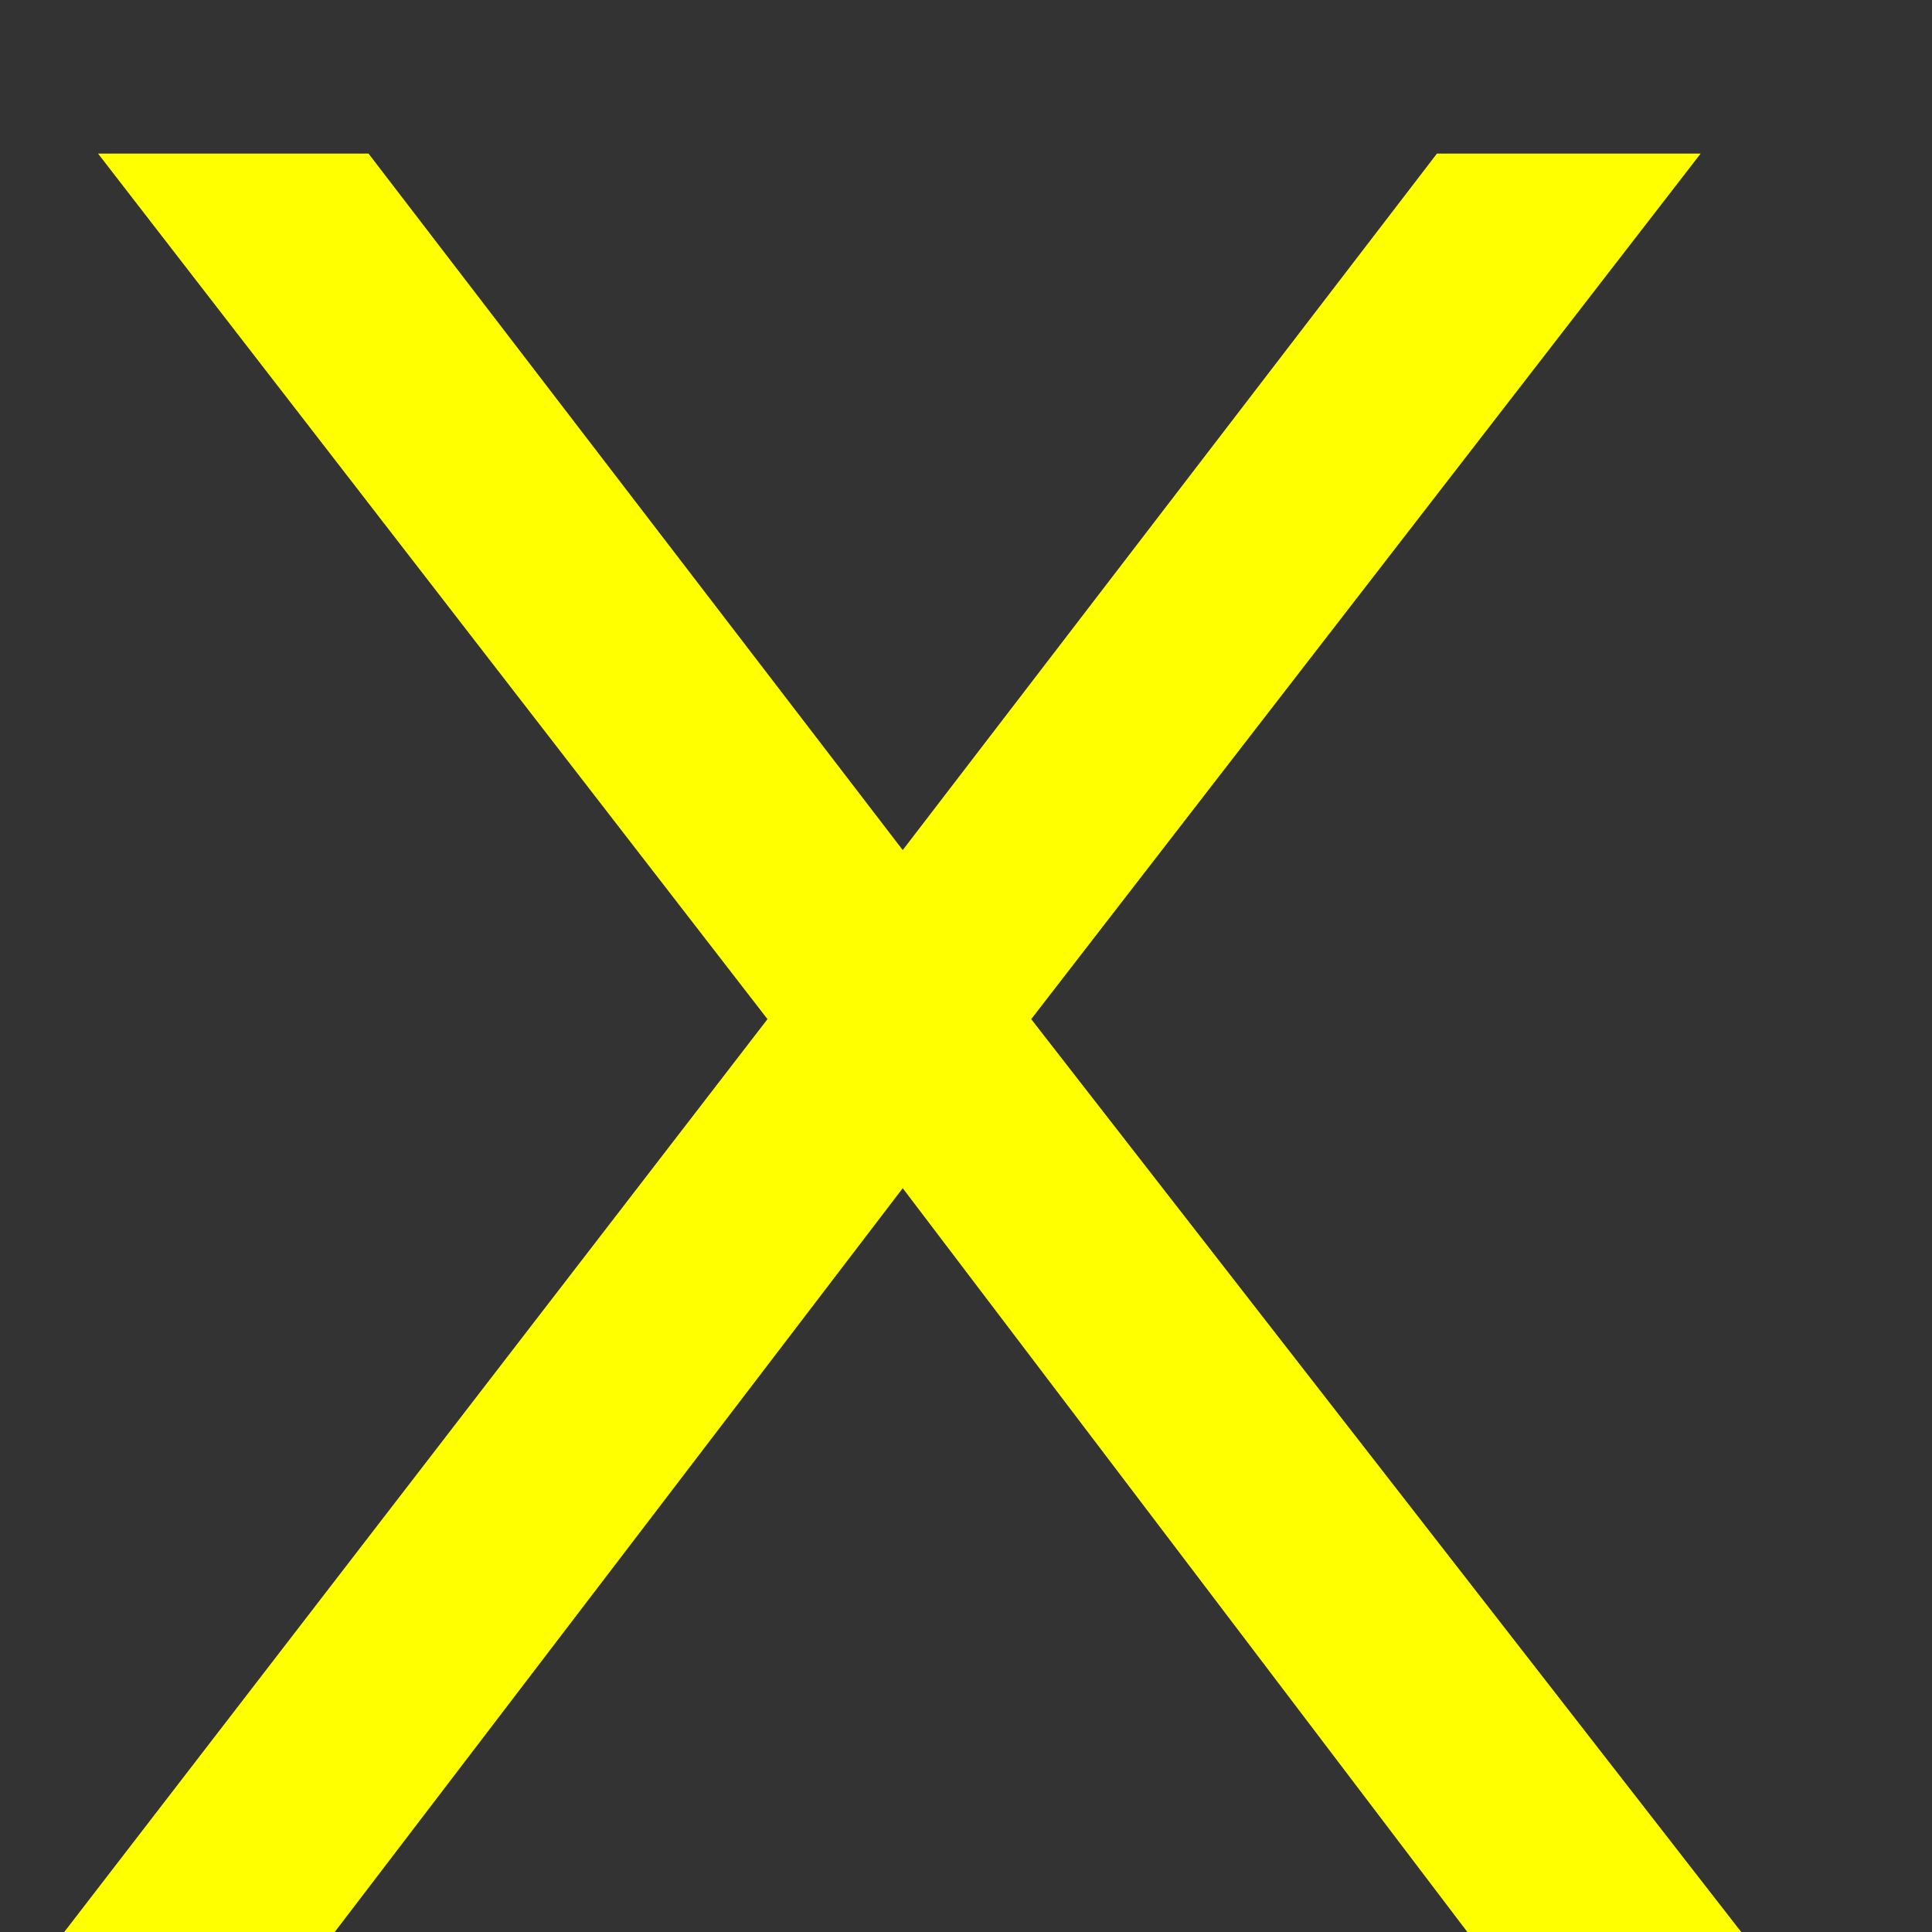 <svg width="8" height="8" viewBox="0 0 8 8" fill="none" xmlns="http://www.w3.org/2000/svg">
<rect x="0" y="0" width="8" height="8" fill="#333333" stroke="none"/>
<path d="M7.21 8L4.27 4.22L7.042 0.636H5.95L3.738 3.52L1.526 0.636H0.406L3.178 4.22L0.266 8H1.386L3.738 4.92L6.076 8H7.21Z" fill="#FFFF00"/>
</svg>
